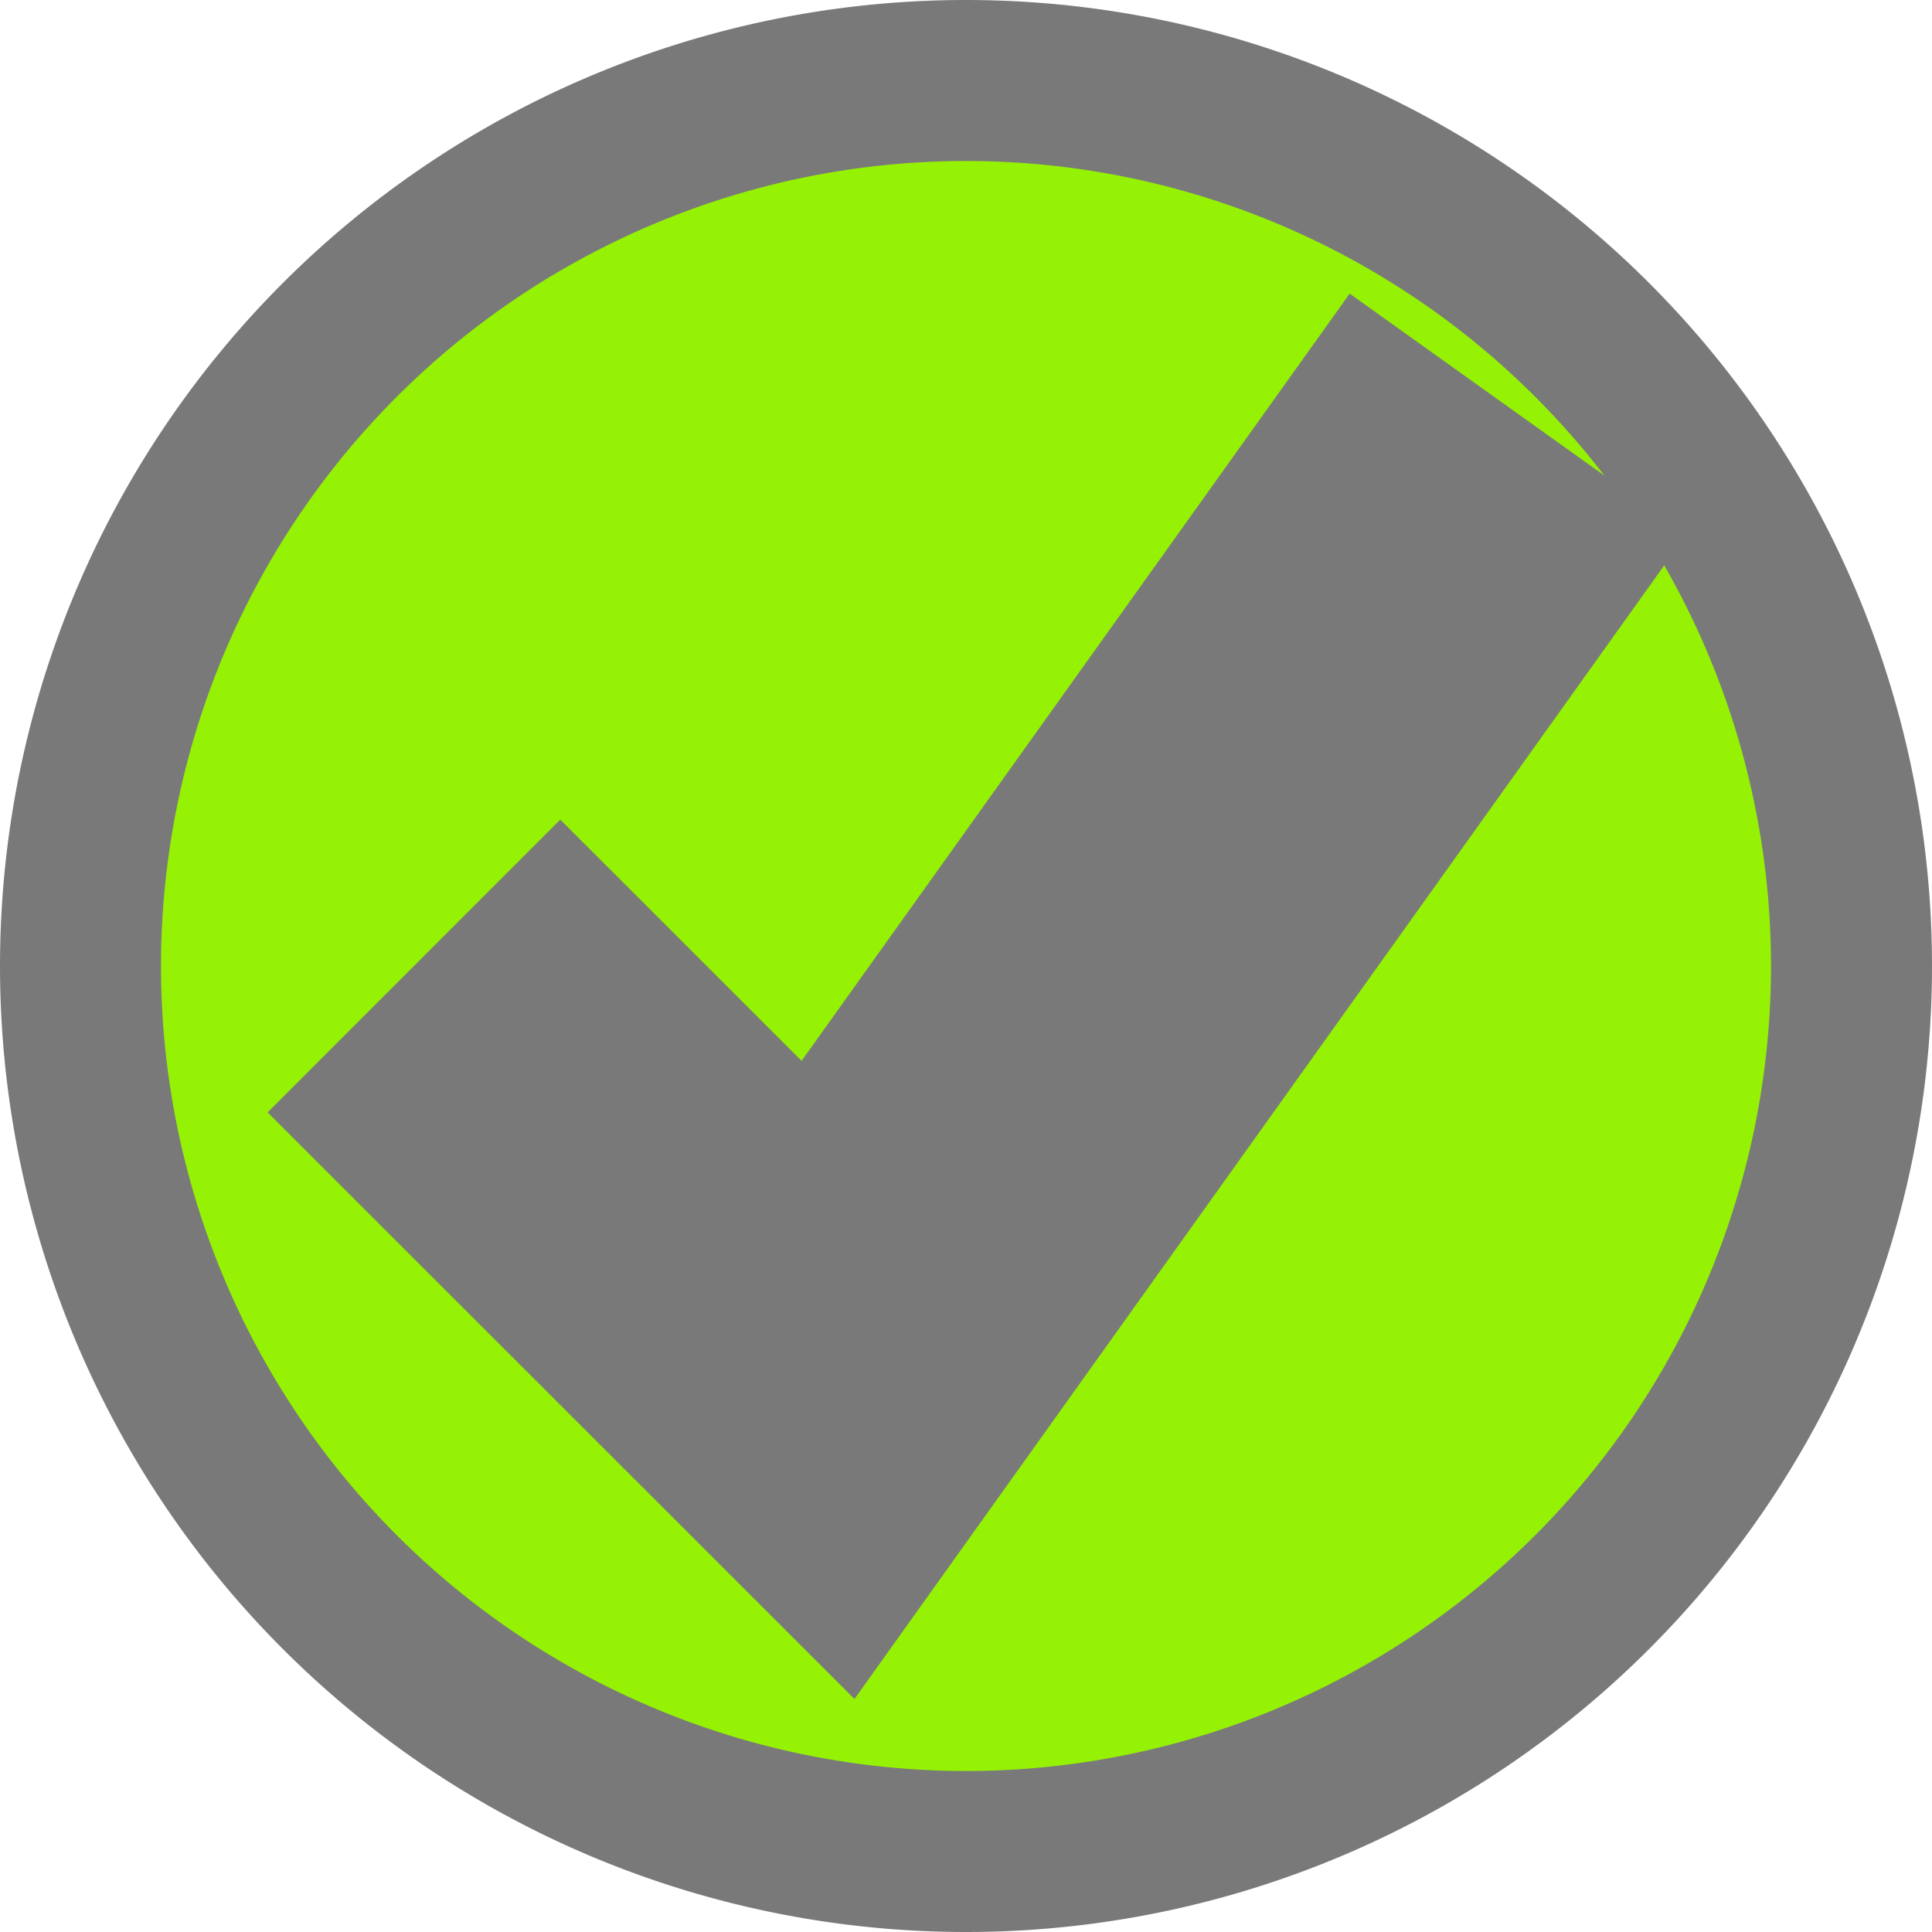 ﻿<?xml version="1.0" encoding="utf-8"?>
<svg version="1.1" xmlns:xlink="http://www.w3.org/1999/xlink" width="12px" height="12px" viewBox="407 457  12 12" xmlns="http://www.w3.org/2000/svg">
  <path d="M 407.5 463  A 5.5 5.5 0 0 1 413 457.5 A 5.5 5.5 0 0 1 418.5 463 A 5.5 5.5 0 0 1 413 468.5 A 5.5 5.5 0 0 1 407.5 463 Z " fill-rule="nonzero" fill="#95f204" stroke="none" />
  <path d="M 407.5 463  A 5.5 5.5 0 0 1 413 457.5 A 5.5 5.5 0 0 1 418.5 463 A 5.5 5.5 0 0 1 413 468.5 A 5.5 5.5 0 0 1 407.5 463 Z " stroke-width="1" stroke="#797979" fill="none" />
  <path d="M 409.571 463  L 412.143 465.571  L 416.429 459.571  " stroke-width="2.571" stroke="#797979" fill="none" />
</svg>